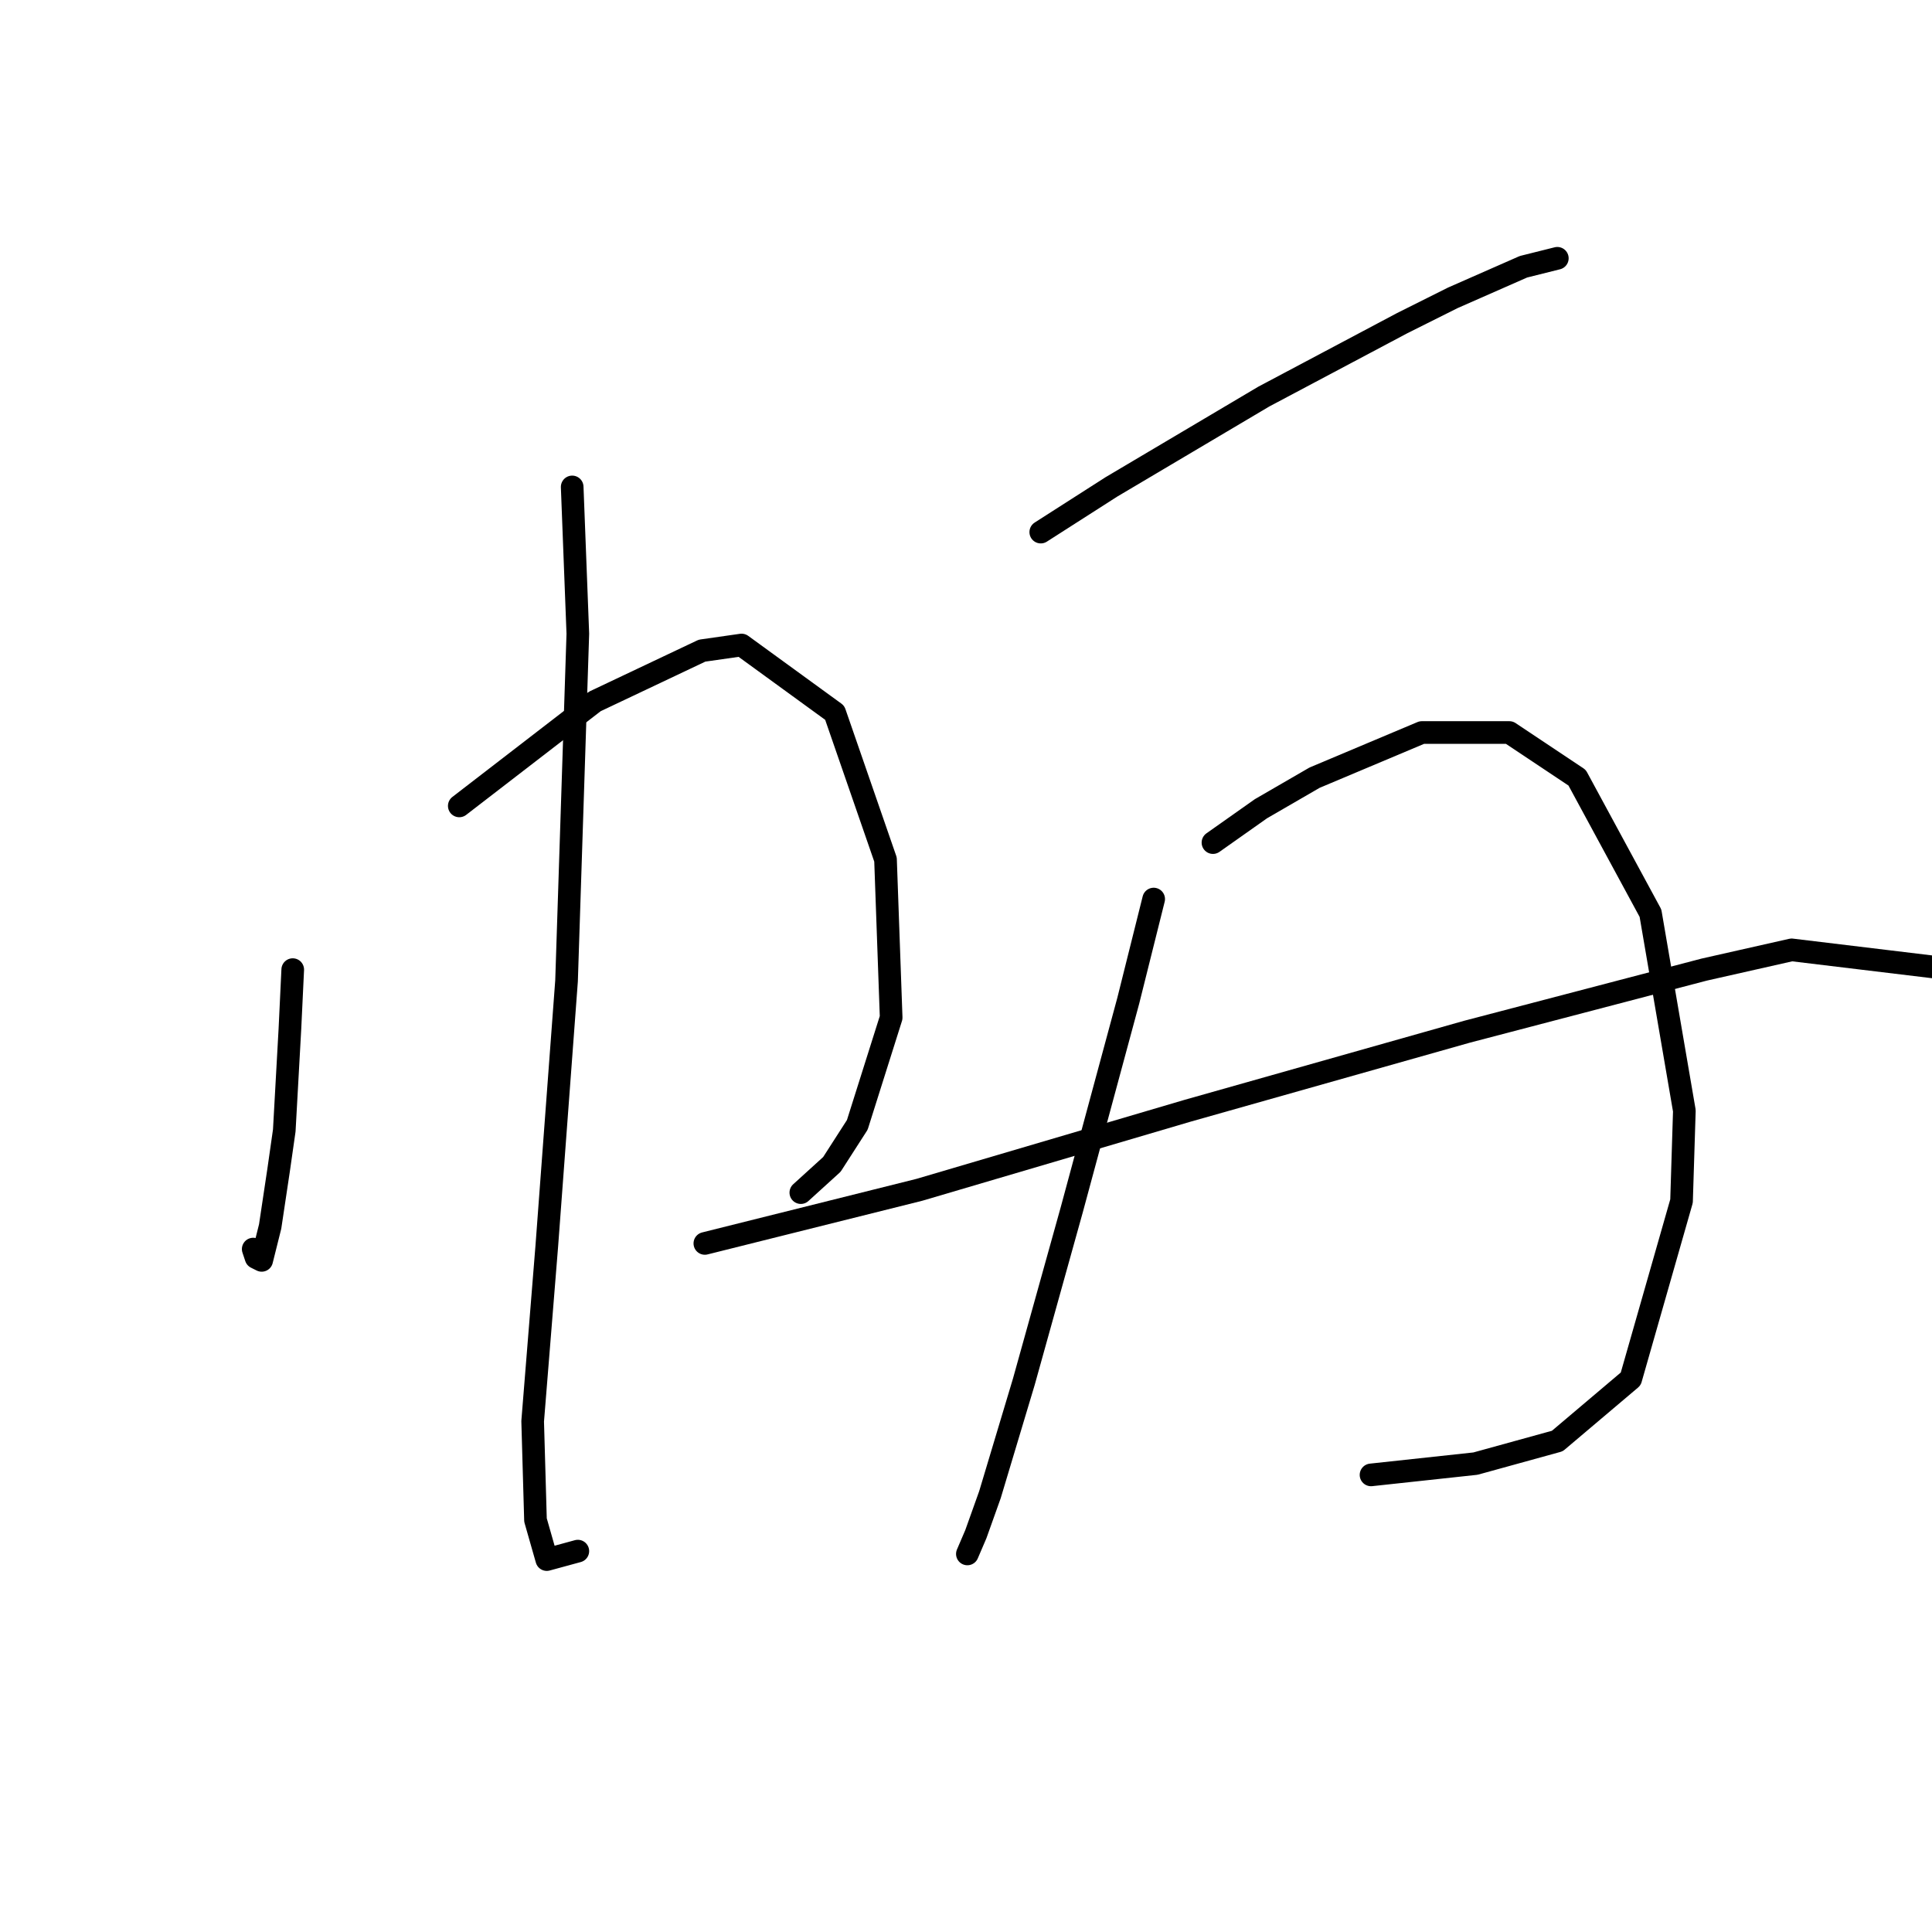 <?xml version="1.0" standalone="no"?>
    <svg width="256" height="256" xmlns="http://www.w3.org/2000/svg" version="1.1">
    <polyline stroke="black" stroke-width="3" stroke-linecap="round" fill="transparent" stroke-linejoin="round" points="38.789 128.48 38.415 136.335 37.667 149.8 36.919 155.037 35.796 162.517 34.674 167.006 33.926 166.632 33.552 165.51 33.552 165.51 " />
        <polyline stroke="black" stroke-width="3" stroke-linecap="round" fill="transparent" stroke-linejoin="round" points="60.857 106.787 78.81 92.948 93.023 86.215 98.26 85.467 110.603 94.444 117.335 113.893 118.083 134.839 113.595 149.052 110.229 154.289 106.114 158.029 106.114 158.029 " />
        <polyline stroke="black" stroke-width="3" stroke-linecap="round" fill="transparent" stroke-linejoin="round" points="75.818 64.521 76.566 83.971 75.07 129.977 72.451 165.135 70.581 188.325 70.955 201.416 72.451 206.653 76.566 205.531 76.566 205.531 " />
        <polyline stroke="black" stroke-width="3" stroke-linecap="round" fill="transparent" stroke-linejoin="round" points="137.907 70.506 147.258 64.521 157.356 58.537 167.455 52.552 185.783 42.827 192.515 39.461 201.866 35.347 206.354 34.225 206.354 34.225 " />
        <polyline stroke="black" stroke-width="3" stroke-linecap="round" fill="transparent" stroke-linejoin="round" points="152.868 119.13 149.502 132.595 142.021 160.273 135.663 183.089 131.174 198.05 129.304 203.287 128.182 205.905 128.182 205.905 " />
        <polyline stroke="black" stroke-width="3" stroke-linecap="round" fill="transparent" stroke-linejoin="round" points="160.723 111.649 167.081 107.161 174.188 103.046 188.401 97.062 199.996 97.062 208.973 103.046 218.697 121 223.186 147.182 222.812 159.151 216.079 182.715 206.354 190.944 195.508 193.936 181.668 195.432 181.668 195.432 " />
        <polyline stroke="black" stroke-width="3" stroke-linecap="round" fill="transparent" stroke-linejoin="round" points="93.397 164.761 121.823 157.655 157.356 147.182 194.385 136.709 225.804 128.48 237.399 125.862 259.093 128.48 259.093 128.48 " />
        </svg>